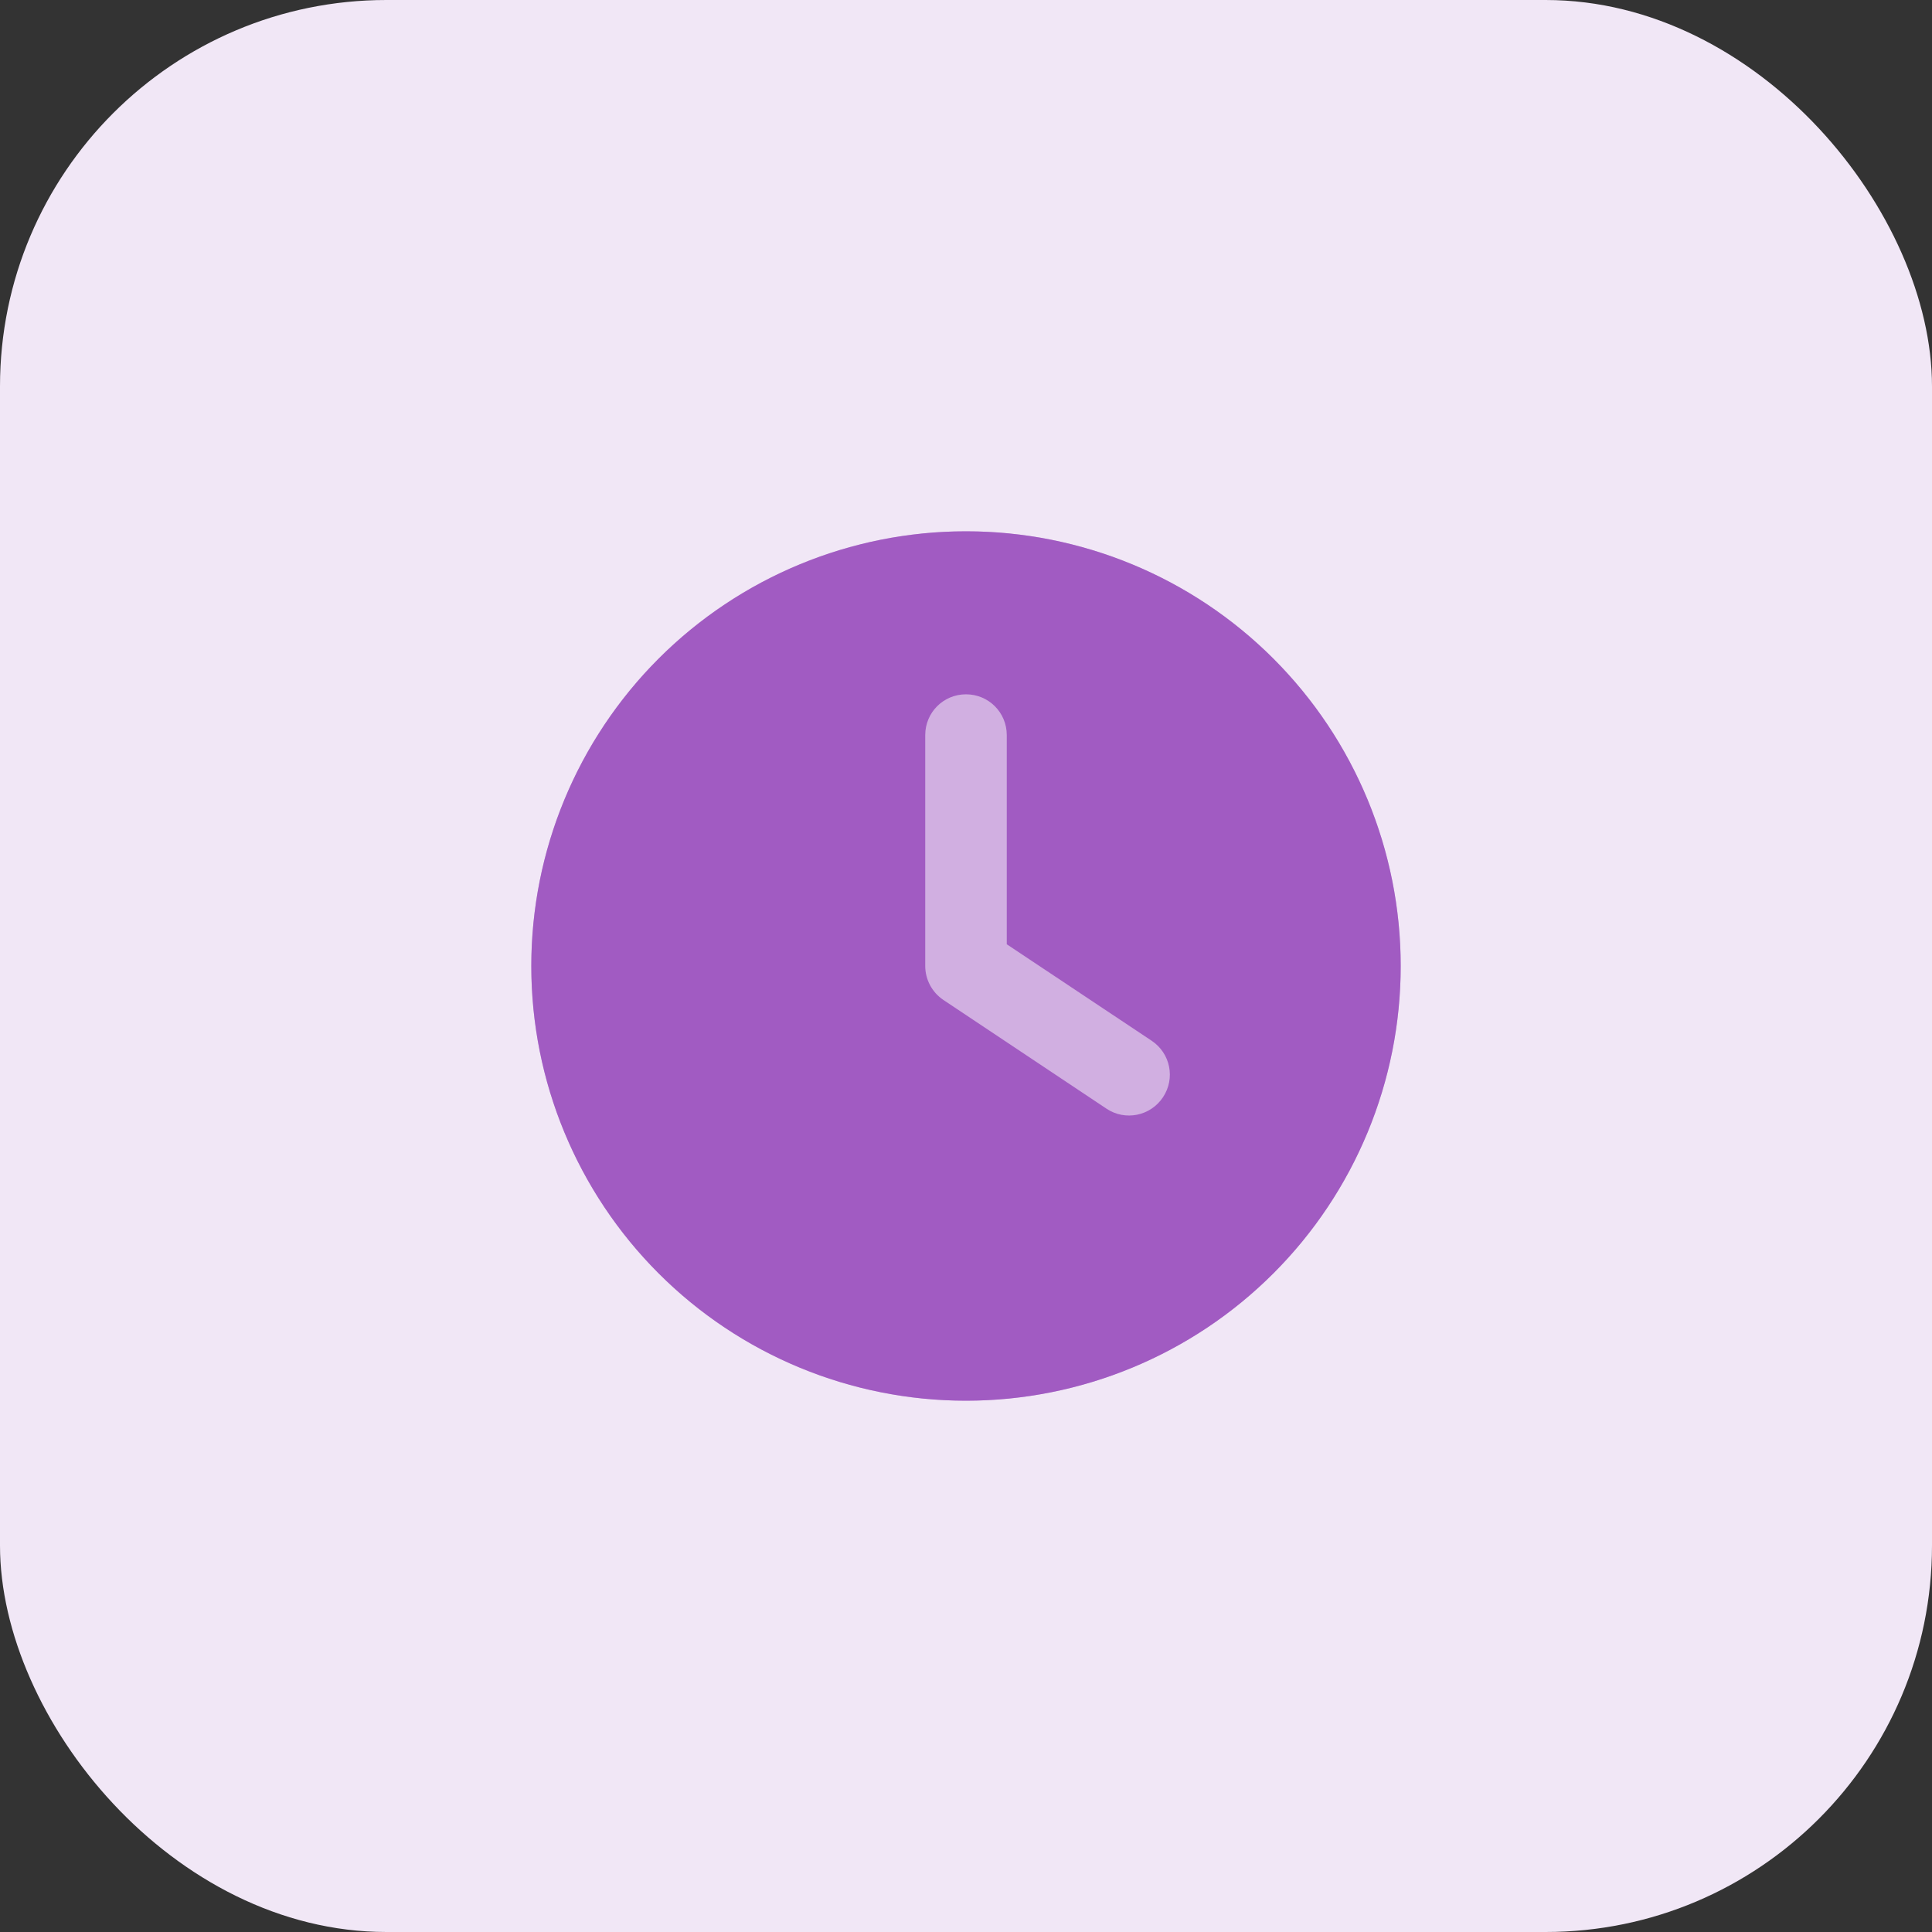 <svg width="40" height="40" viewBox="0 0 40 40" fill="none" xmlns="http://www.w3.org/2000/svg">
<rect x="0" y="0" width="40" height="40" fill="#333333" stroke="none"/>
<rect width="40" height="40" rx="8" fill="#F1E7F6"/>
<circle opacity="0.4" cx="20" cy="20" r="9" fill="#A15BC2"/>
<path d="M20 11C22.387 11 24.676 11.948 26.364 13.636C28.052 15.324 29 17.613 29 20C29 22.387 28.052 24.676 26.364 26.364C24.676 28.052 22.387 29 20 29C17.613 29 15.324 28.052 13.636 26.364C11.948 24.676 11 22.387 11 20C11 17.613 11.948 15.324 13.636 13.636C15.324 11.948 17.613 11 20 11ZM19.156 15.219V20C19.156 20.281 19.297 20.545 19.532 20.703L22.907 22.953C23.294 23.213 23.818 23.108 24.078 22.718C24.338 22.327 24.233 21.807 23.843 21.547L20.844 19.55V15.219C20.844 14.751 20.468 14.375 20 14.375C19.532 14.375 19.156 14.751 19.156 15.219Z" fill="#A15BC2"/>
</svg>
